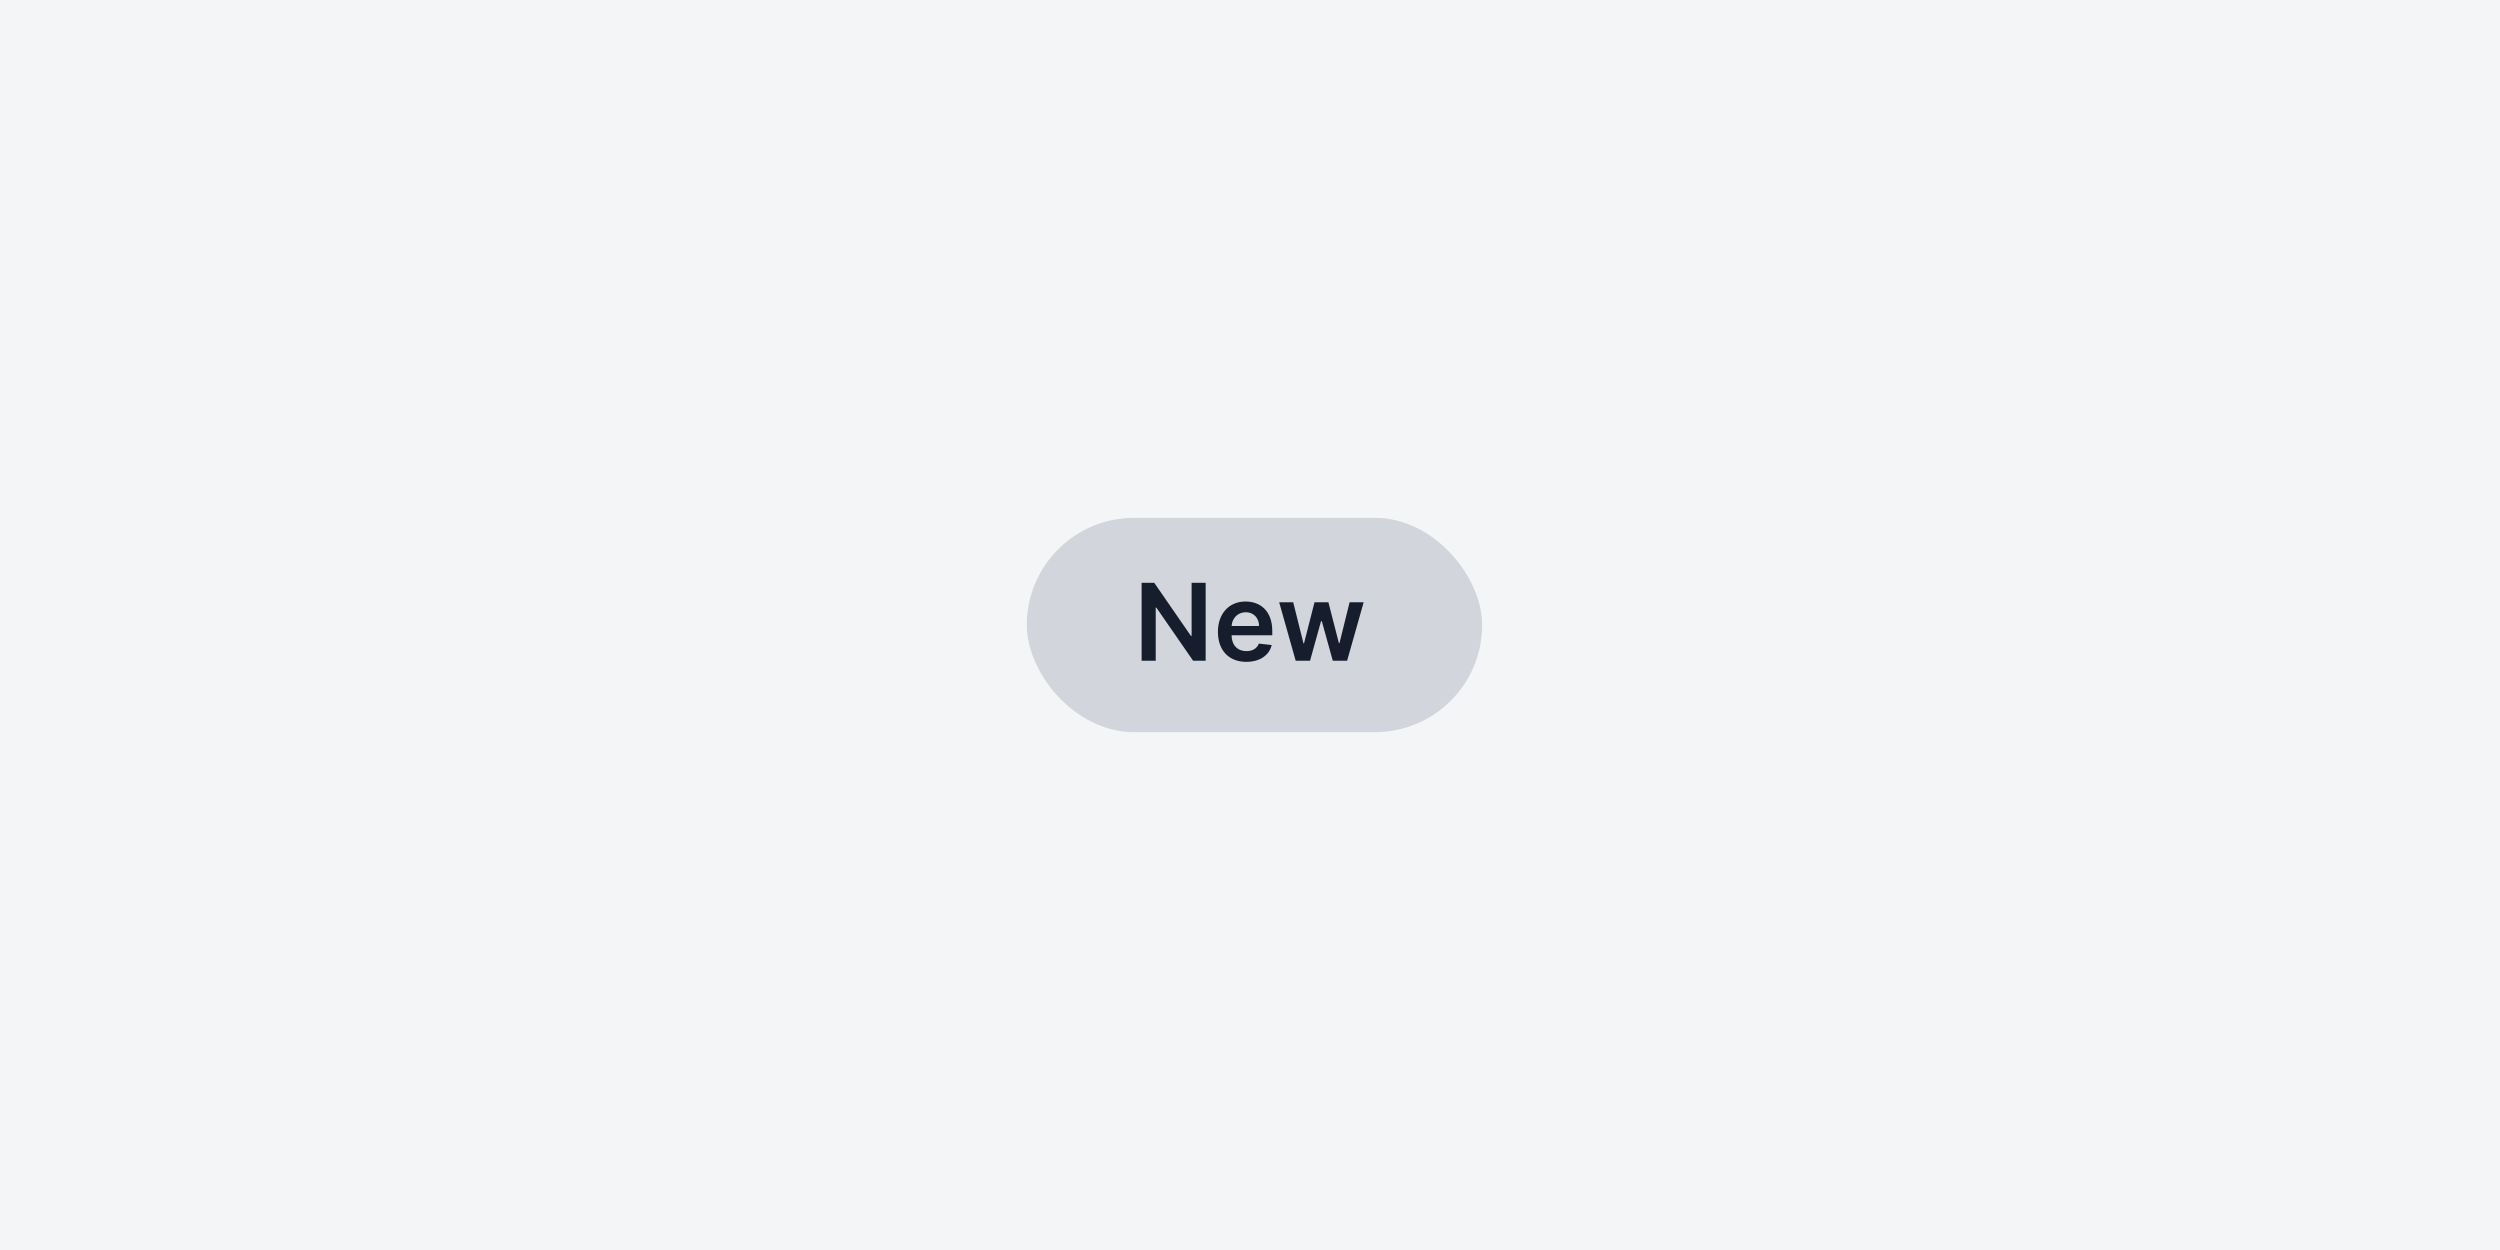 <svg width="280" height="140" viewBox="0 0 280 140" fill="none" xmlns="http://www.w3.org/2000/svg">
<rect width="280" height="140" fill="#F4F5F7"/>
<rect x="115" y="58" width="51" height="24" rx="12" fill="#D2D6DC"/>
<path d="M135.033 65.273H133.46V71.222H133.384L129.276 65.273H127.861V74H129.442V68.055H129.514L133.626 74H135.033V65.273ZM139.585 74.128C141.11 74.128 142.159 73.382 142.431 72.244L140.991 72.082C140.782 72.636 140.271 72.926 139.606 72.926C138.609 72.926 137.949 72.27 137.936 71.149H142.495V70.676C142.495 68.379 141.115 67.369 139.504 67.369C137.629 67.369 136.406 68.746 136.406 70.766C136.406 72.82 137.612 74.128 139.585 74.128ZM137.94 70.109C137.987 69.274 138.605 68.571 139.525 68.571C140.412 68.571 141.008 69.219 141.017 70.109H137.94ZM145.116 74H146.727L147.954 69.577H148.044L149.271 74H150.877L152.731 67.454H151.154L150.021 72.031H149.957L148.781 67.454H147.225L146.049 72.057H145.99L144.839 67.454H143.267L145.116 74Z" fill="#161E2E"/>
</svg>
